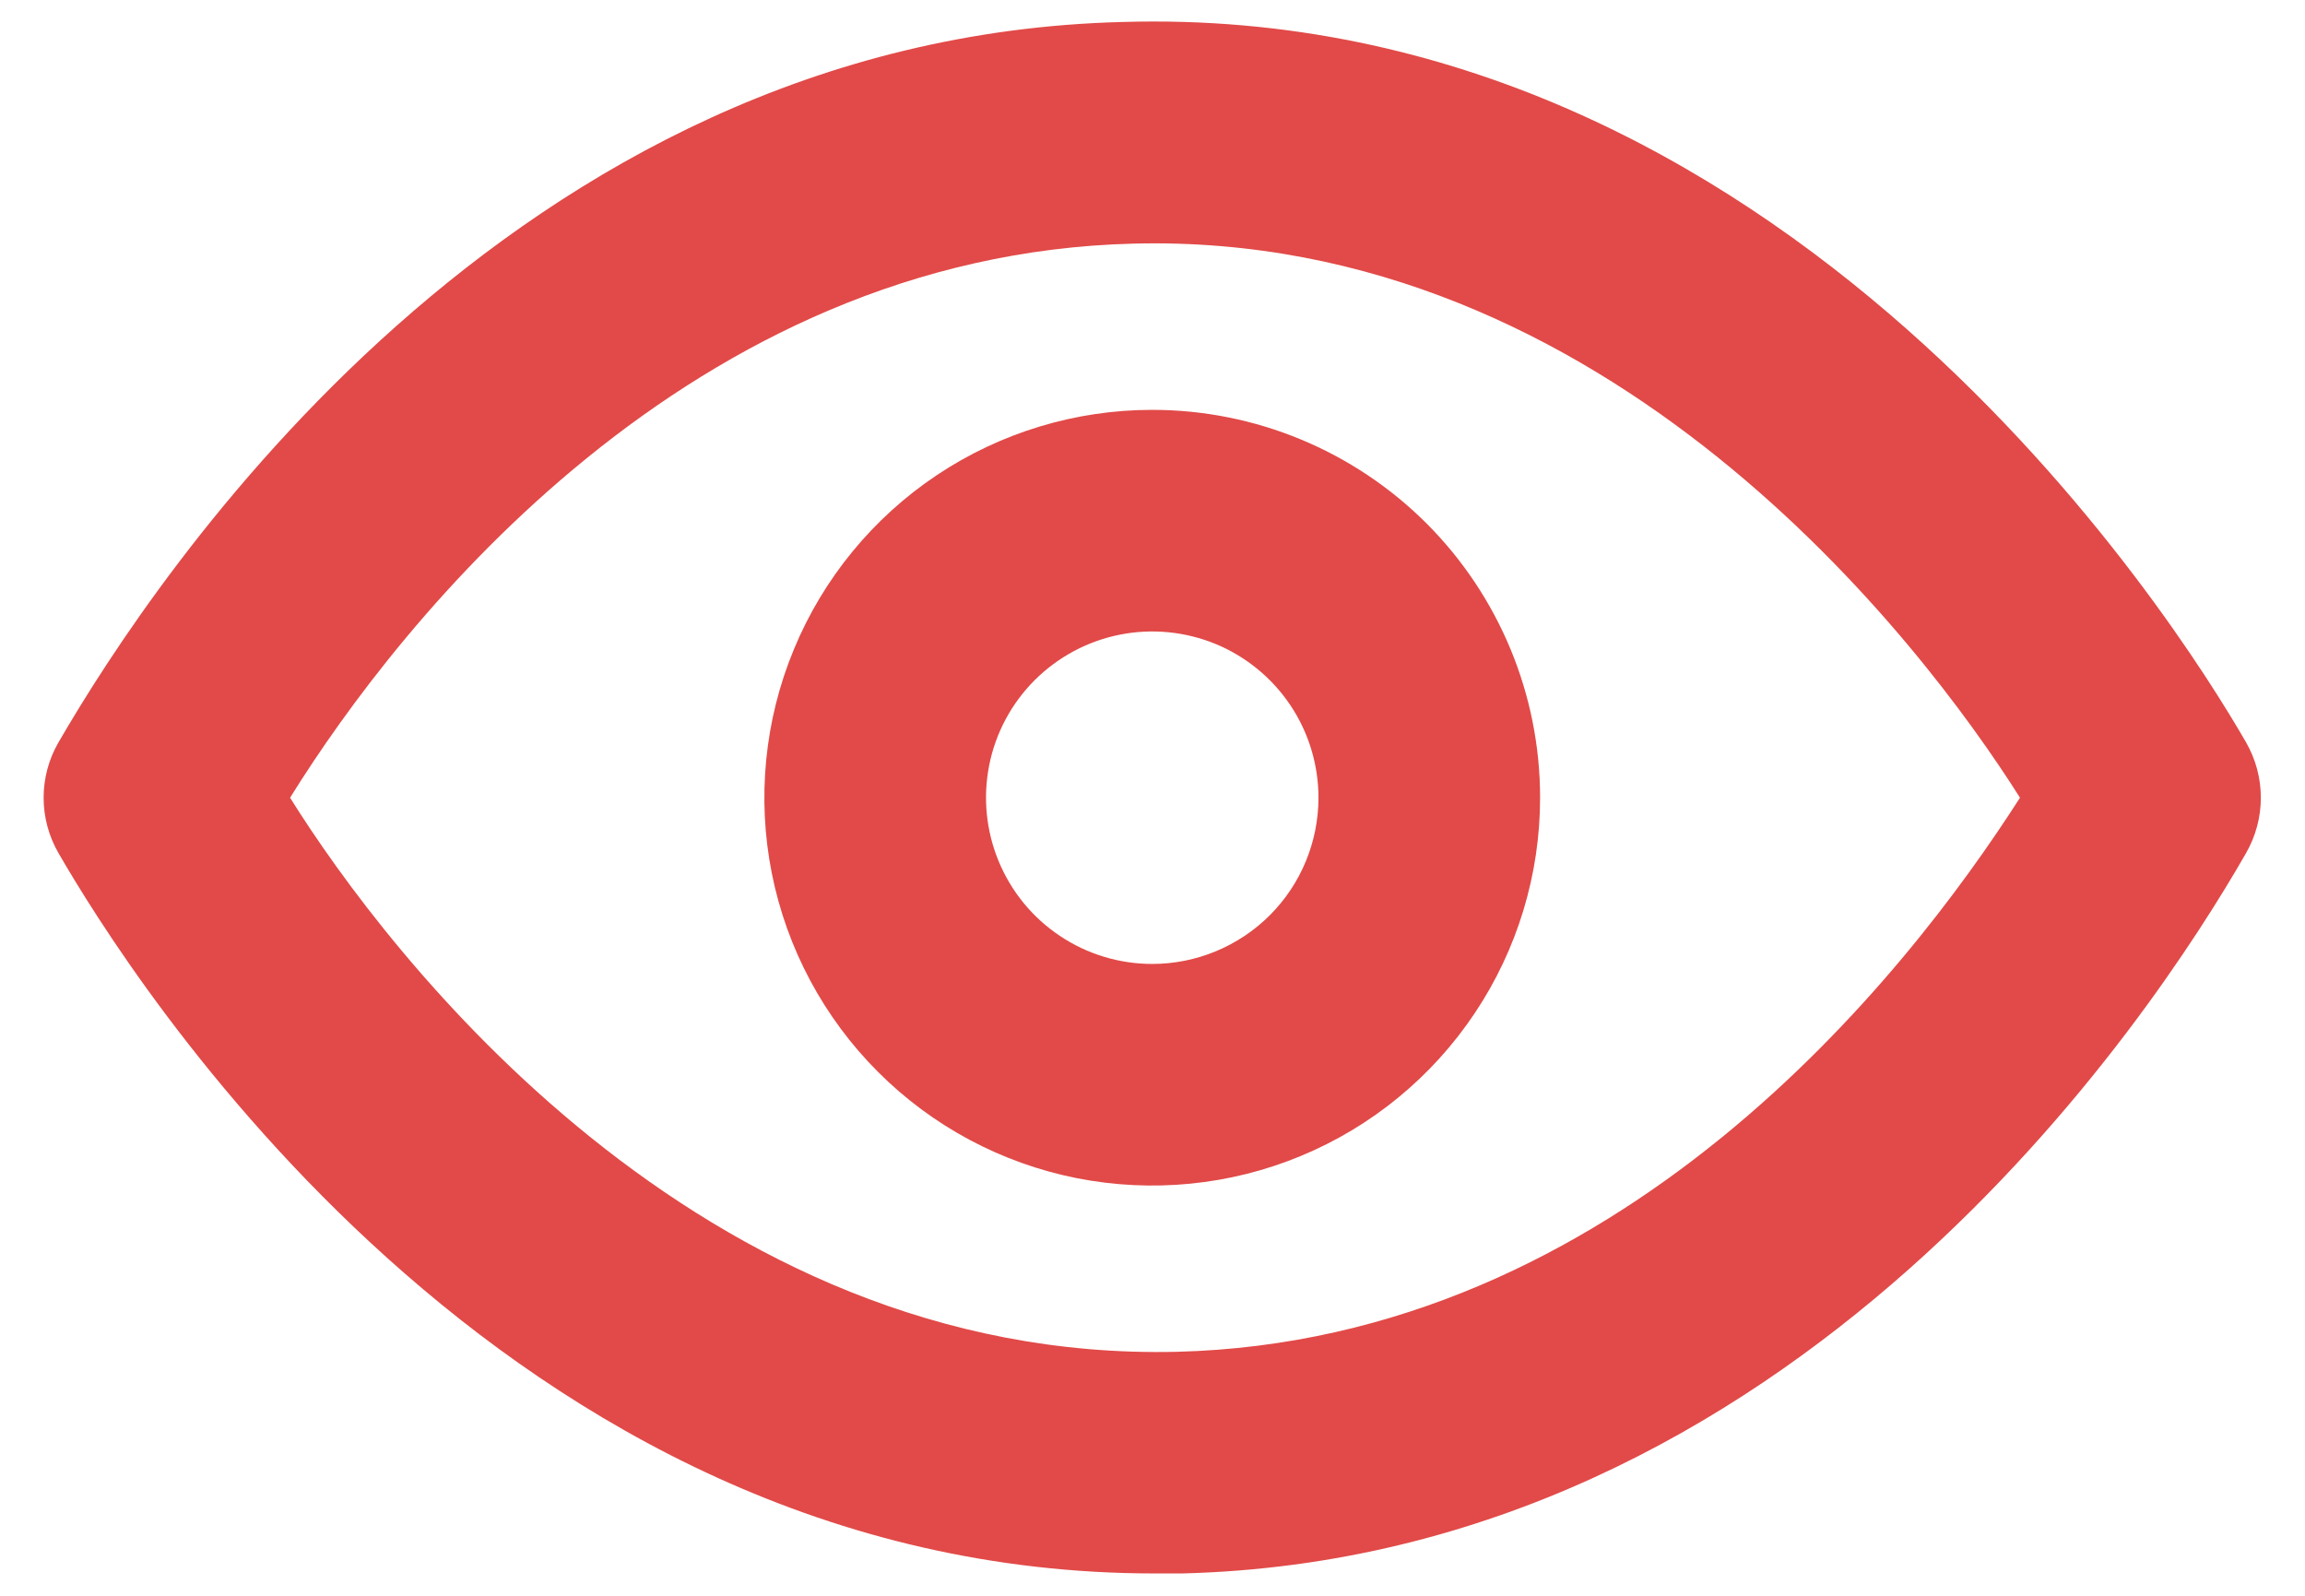 <svg width="26" height="18" viewBox="0 0 26 18" fill="none" xmlns="http://www.w3.org/2000/svg">
<path fill-rule="evenodd" clip-rule="evenodd" d="M12.997 4.623C12.132 4.623 11.286 4.879 10.566 5.36C9.847 5.841 9.286 6.524 8.955 7.324C8.624 8.123 8.537 9.003 8.706 9.851C8.875 10.7 9.292 11.479 9.904 12.091C10.515 12.703 11.295 13.12 12.144 13.289C12.992 13.457 13.872 13.371 14.671 13.04C15.471 12.709 16.154 12.148 16.635 11.428C17.116 10.709 17.372 9.863 17.372 8.998C17.372 7.837 16.911 6.725 16.091 5.904C15.27 5.084 14.158 4.623 12.997 4.623ZM11.956 10.557C12.264 10.763 12.626 10.873 12.997 10.873C13.494 10.873 13.971 10.675 14.323 10.324C14.675 9.972 14.872 9.495 14.872 8.998C14.872 8.627 14.762 8.264 14.556 7.956C14.35 7.648 14.057 7.407 13.715 7.265C13.372 7.124 12.995 7.086 12.631 7.159C12.268 7.231 11.934 7.41 11.671 7.672C11.409 7.934 11.23 8.268 11.158 8.632C11.086 8.996 11.123 9.373 11.265 9.715C11.407 10.058 11.647 10.351 11.956 10.557Z" fill="#E14A48"/>
<path fill-rule="evenodd" clip-rule="evenodd" d="M25.335 8.373C24.535 6.985 20.135 0.023 12.66 0.248C5.747 0.423 1.747 6.498 0.66 8.373C0.55 8.563 0.492 8.778 0.492 8.998C0.492 9.217 0.55 9.433 0.66 9.623C1.447 10.985 5.66 17.748 13.022 17.748H13.335C20.247 17.573 24.26 11.498 25.335 9.623C25.444 9.433 25.502 9.217 25.502 8.998C25.502 8.778 25.444 8.563 25.335 8.373ZM3.272 8.998C4.372 10.76 7.885 15.373 13.272 15.248C18.272 15.123 21.497 11.01 22.785 8.998C21.672 7.235 18.147 2.61 12.785 2.748C7.785 2.873 4.522 6.985 3.272 8.998Z" fill="#E14A48"/>
</svg>
